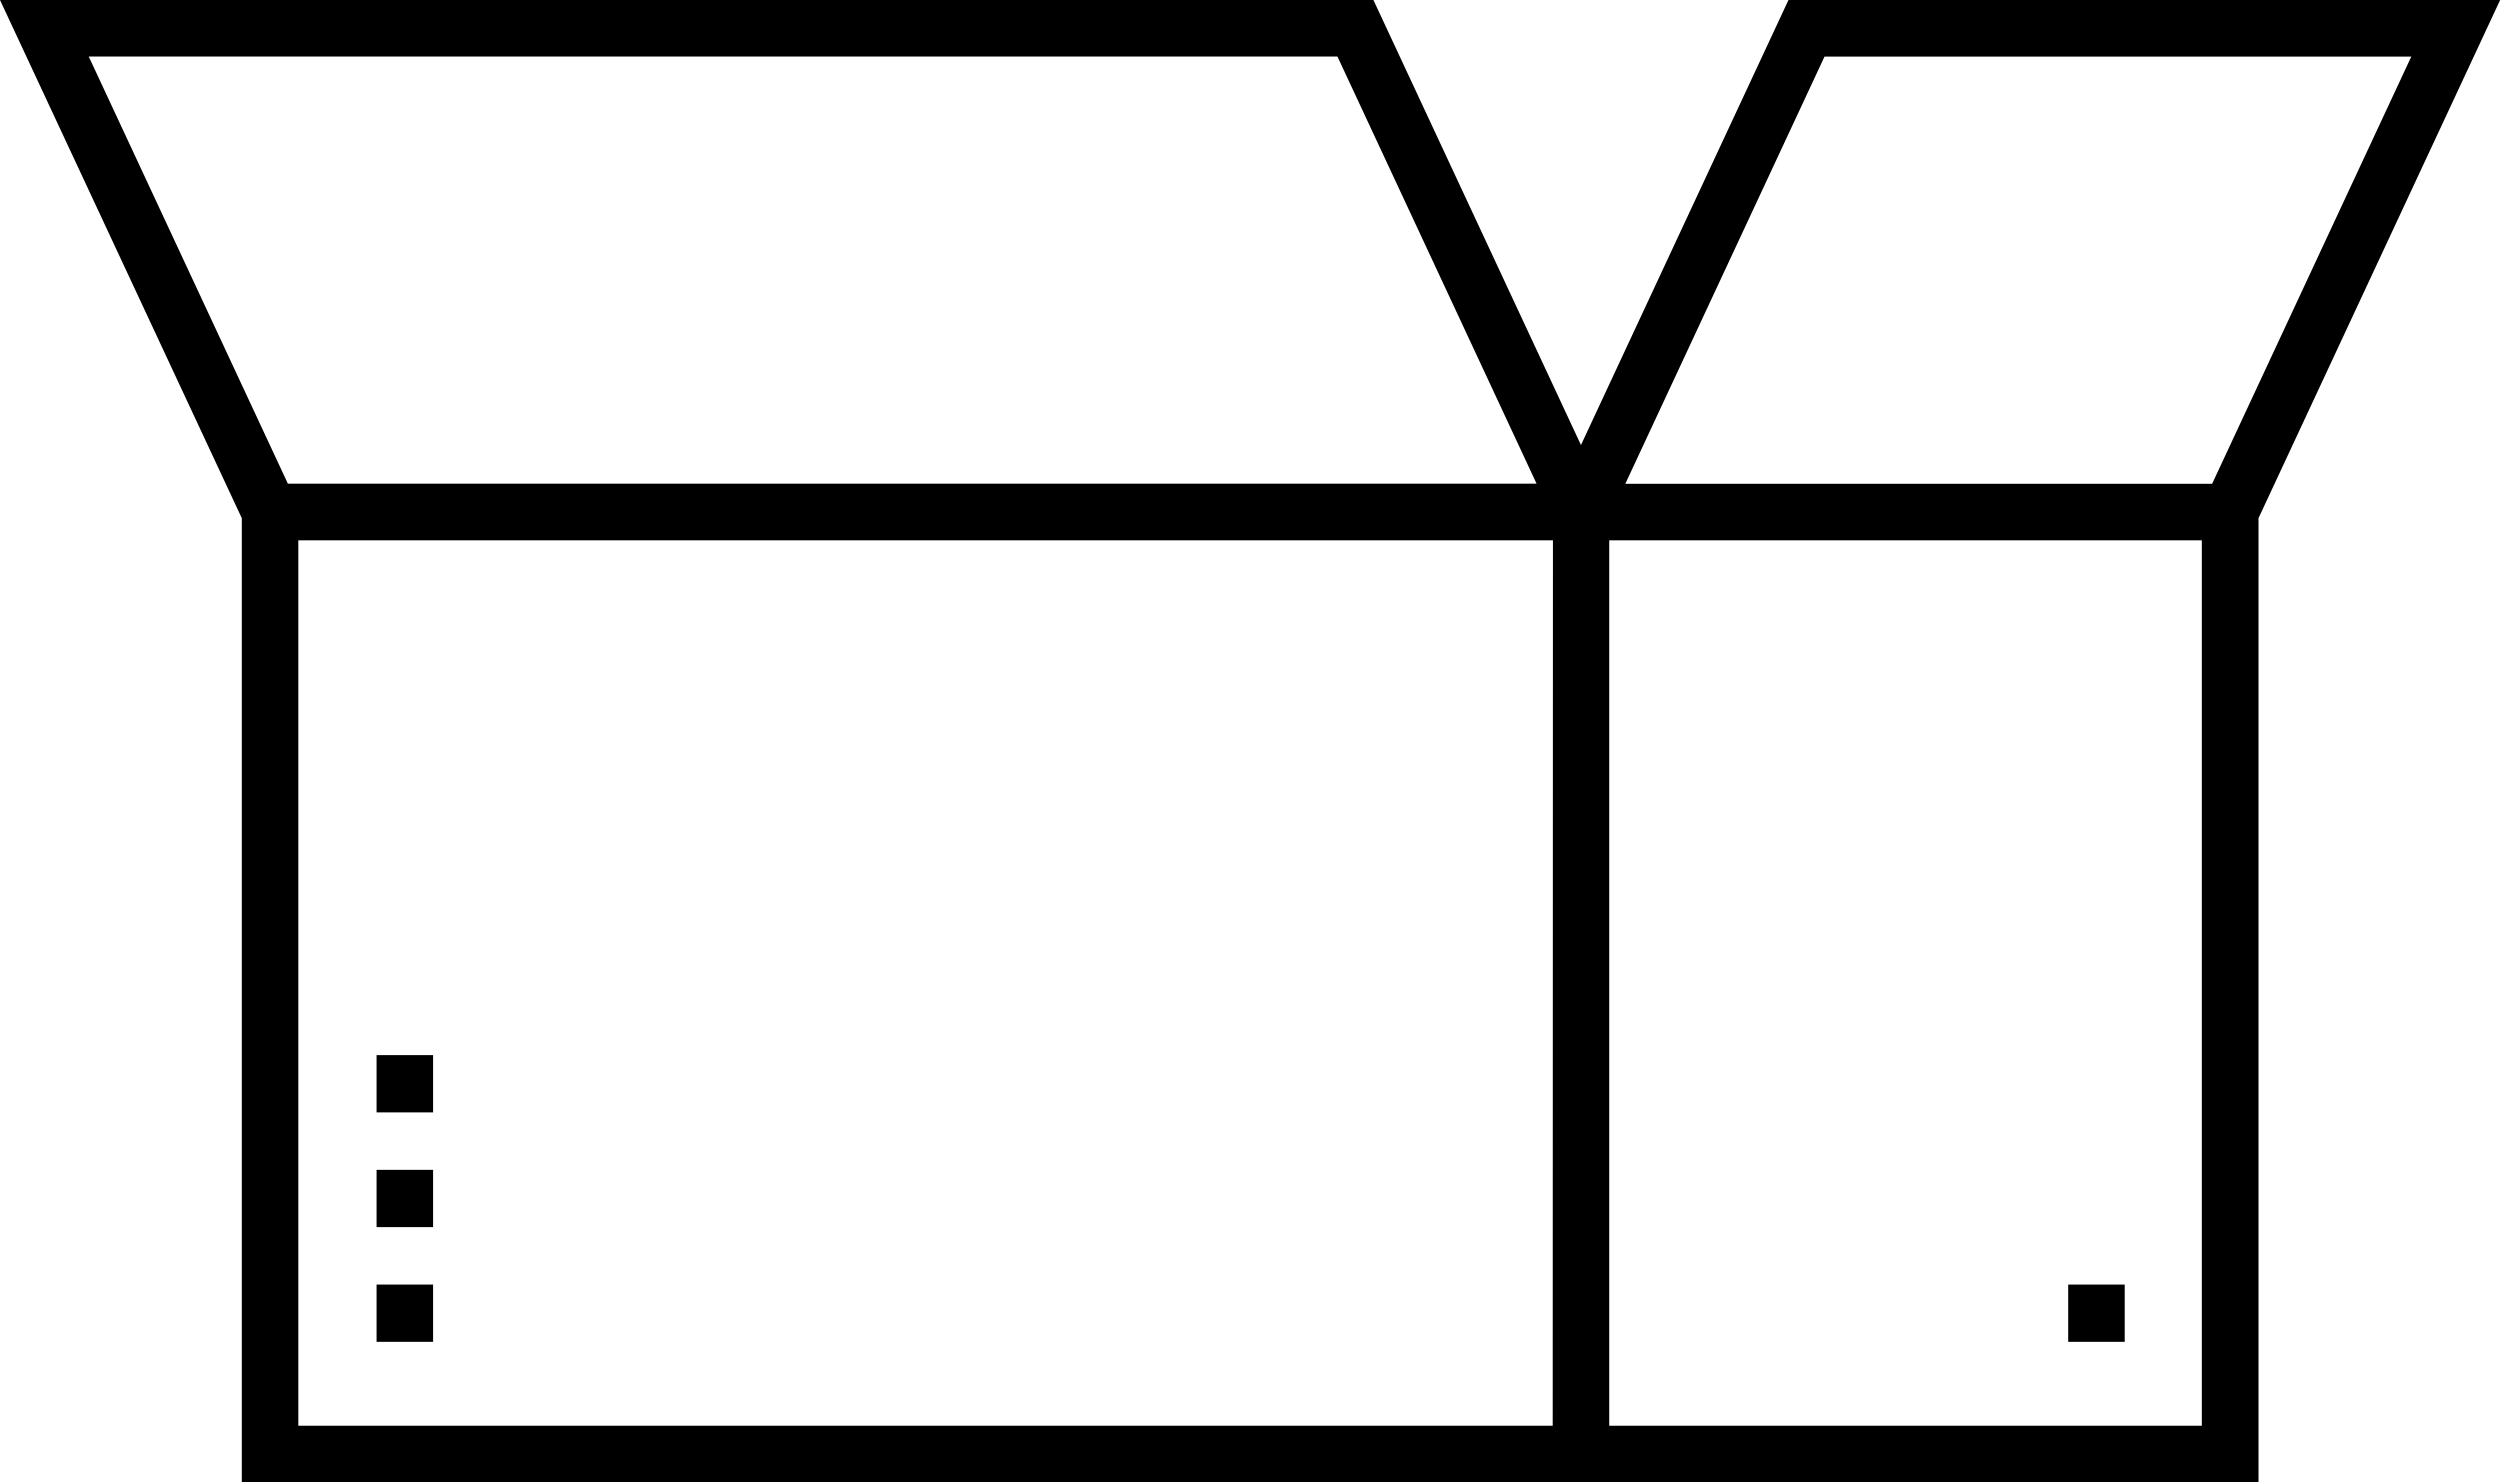 <svg xmlns="http://www.w3.org/2000/svg" width="66.355" height="39.338" viewBox="0 0 66.355 39.338">
  <g id="Group_147" data-name="Group 147" transform="translate(-387.582 -612.459)">
    <path id="Path_23" data-name="Path 23" d="M435.052,612.459l-5.508,11.812-5.509-11.812H387.582L394,626.213V651.8h53.527V626.213l6.414-13.754Zm-45.115,1.5H423.08l5.286,11.338H395.223ZM428.794,650.3H395.5V626.8h33.3Zm17.229,0H430.294V626.8h15.729Zm.273-25H430.721l5.287-11.338h15.574Z"/>
    <rect id="Rectangle_192" data-name="Rectangle 192" width="1.5" height="1.52" transform="translate(397.577 640.464)"/>
    <rect id="Rectangle_193" data-name="Rectangle 193" width="1.5" height="1.52" transform="translate(397.577 643.509)"/>
    <rect id="Rectangle_194" data-name="Rectangle 194" width="1.5" height="1.52" transform="translate(397.577 646.554)"/>
    <rect id="Rectangle_195" data-name="Rectangle 195" width="1.5" height="1.52" transform="translate(442.476 646.554)"/>
  </g>
</svg>
